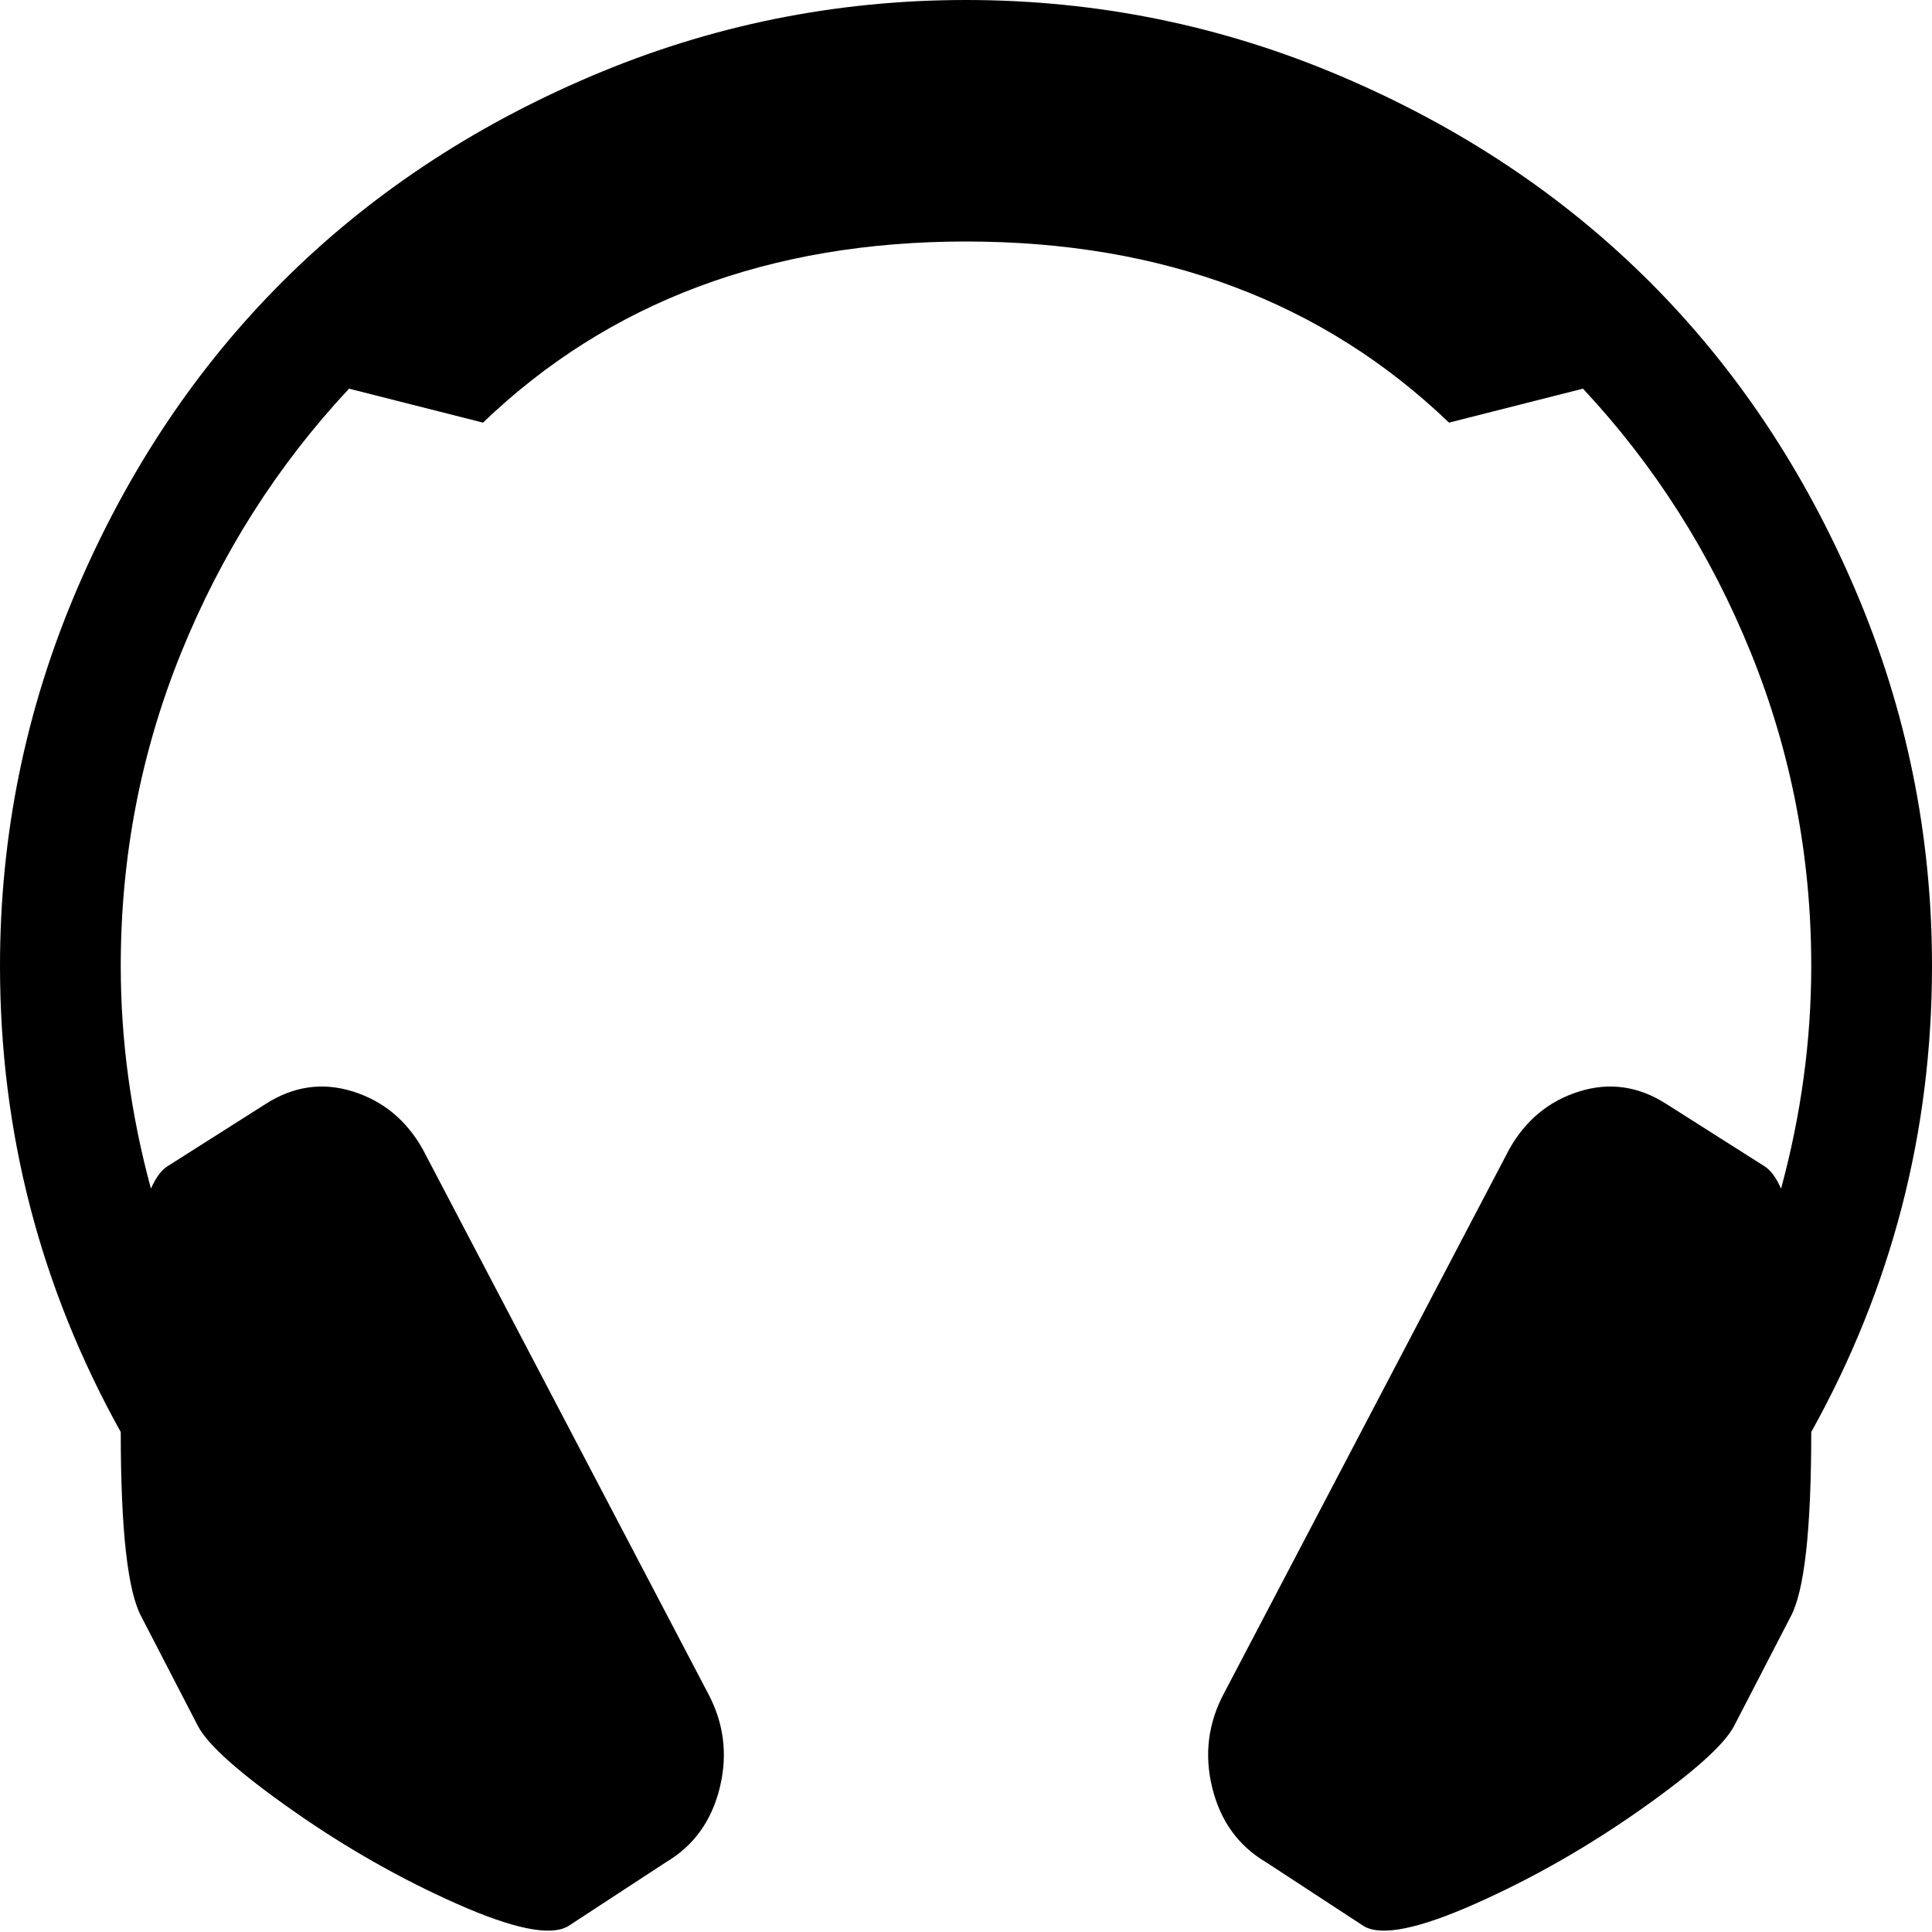 <svg xmlns="http://www.w3.org/2000/svg" width="3em" height="3em" viewBox="0 0 1024 1024"><path fill="currentColor" d="M960 759q0 78-11 98l-30 58q-8 15-50 44.5t-87 49.5t-59 12l-52-34q-22-13-28.5-39.5T649 897l151-288q13-23 37-30.5t46 6.5l52 33q5 3 9 12q16-59 16-118q0-87-32-166t-89-140l-71 18q-100-96-256-96t-256 96l-71-18q-57 61-89 140T64 512q0 59 16 118q4-9 9-12l52-33q22-14 46-6.5t37 30.5l151 288q13 24 6.5 50.5T353 987l-52 34q-14 8-59-12t-87-49.5t-50-44.5l-30-58q-11-20-11-98Q0 644 0 512q0-104 40.5-199t109-163.5T313 40.5T512 0t199 40.5t163.5 109t109 163.5t40.5 199q0 132-64 247"/></svg>